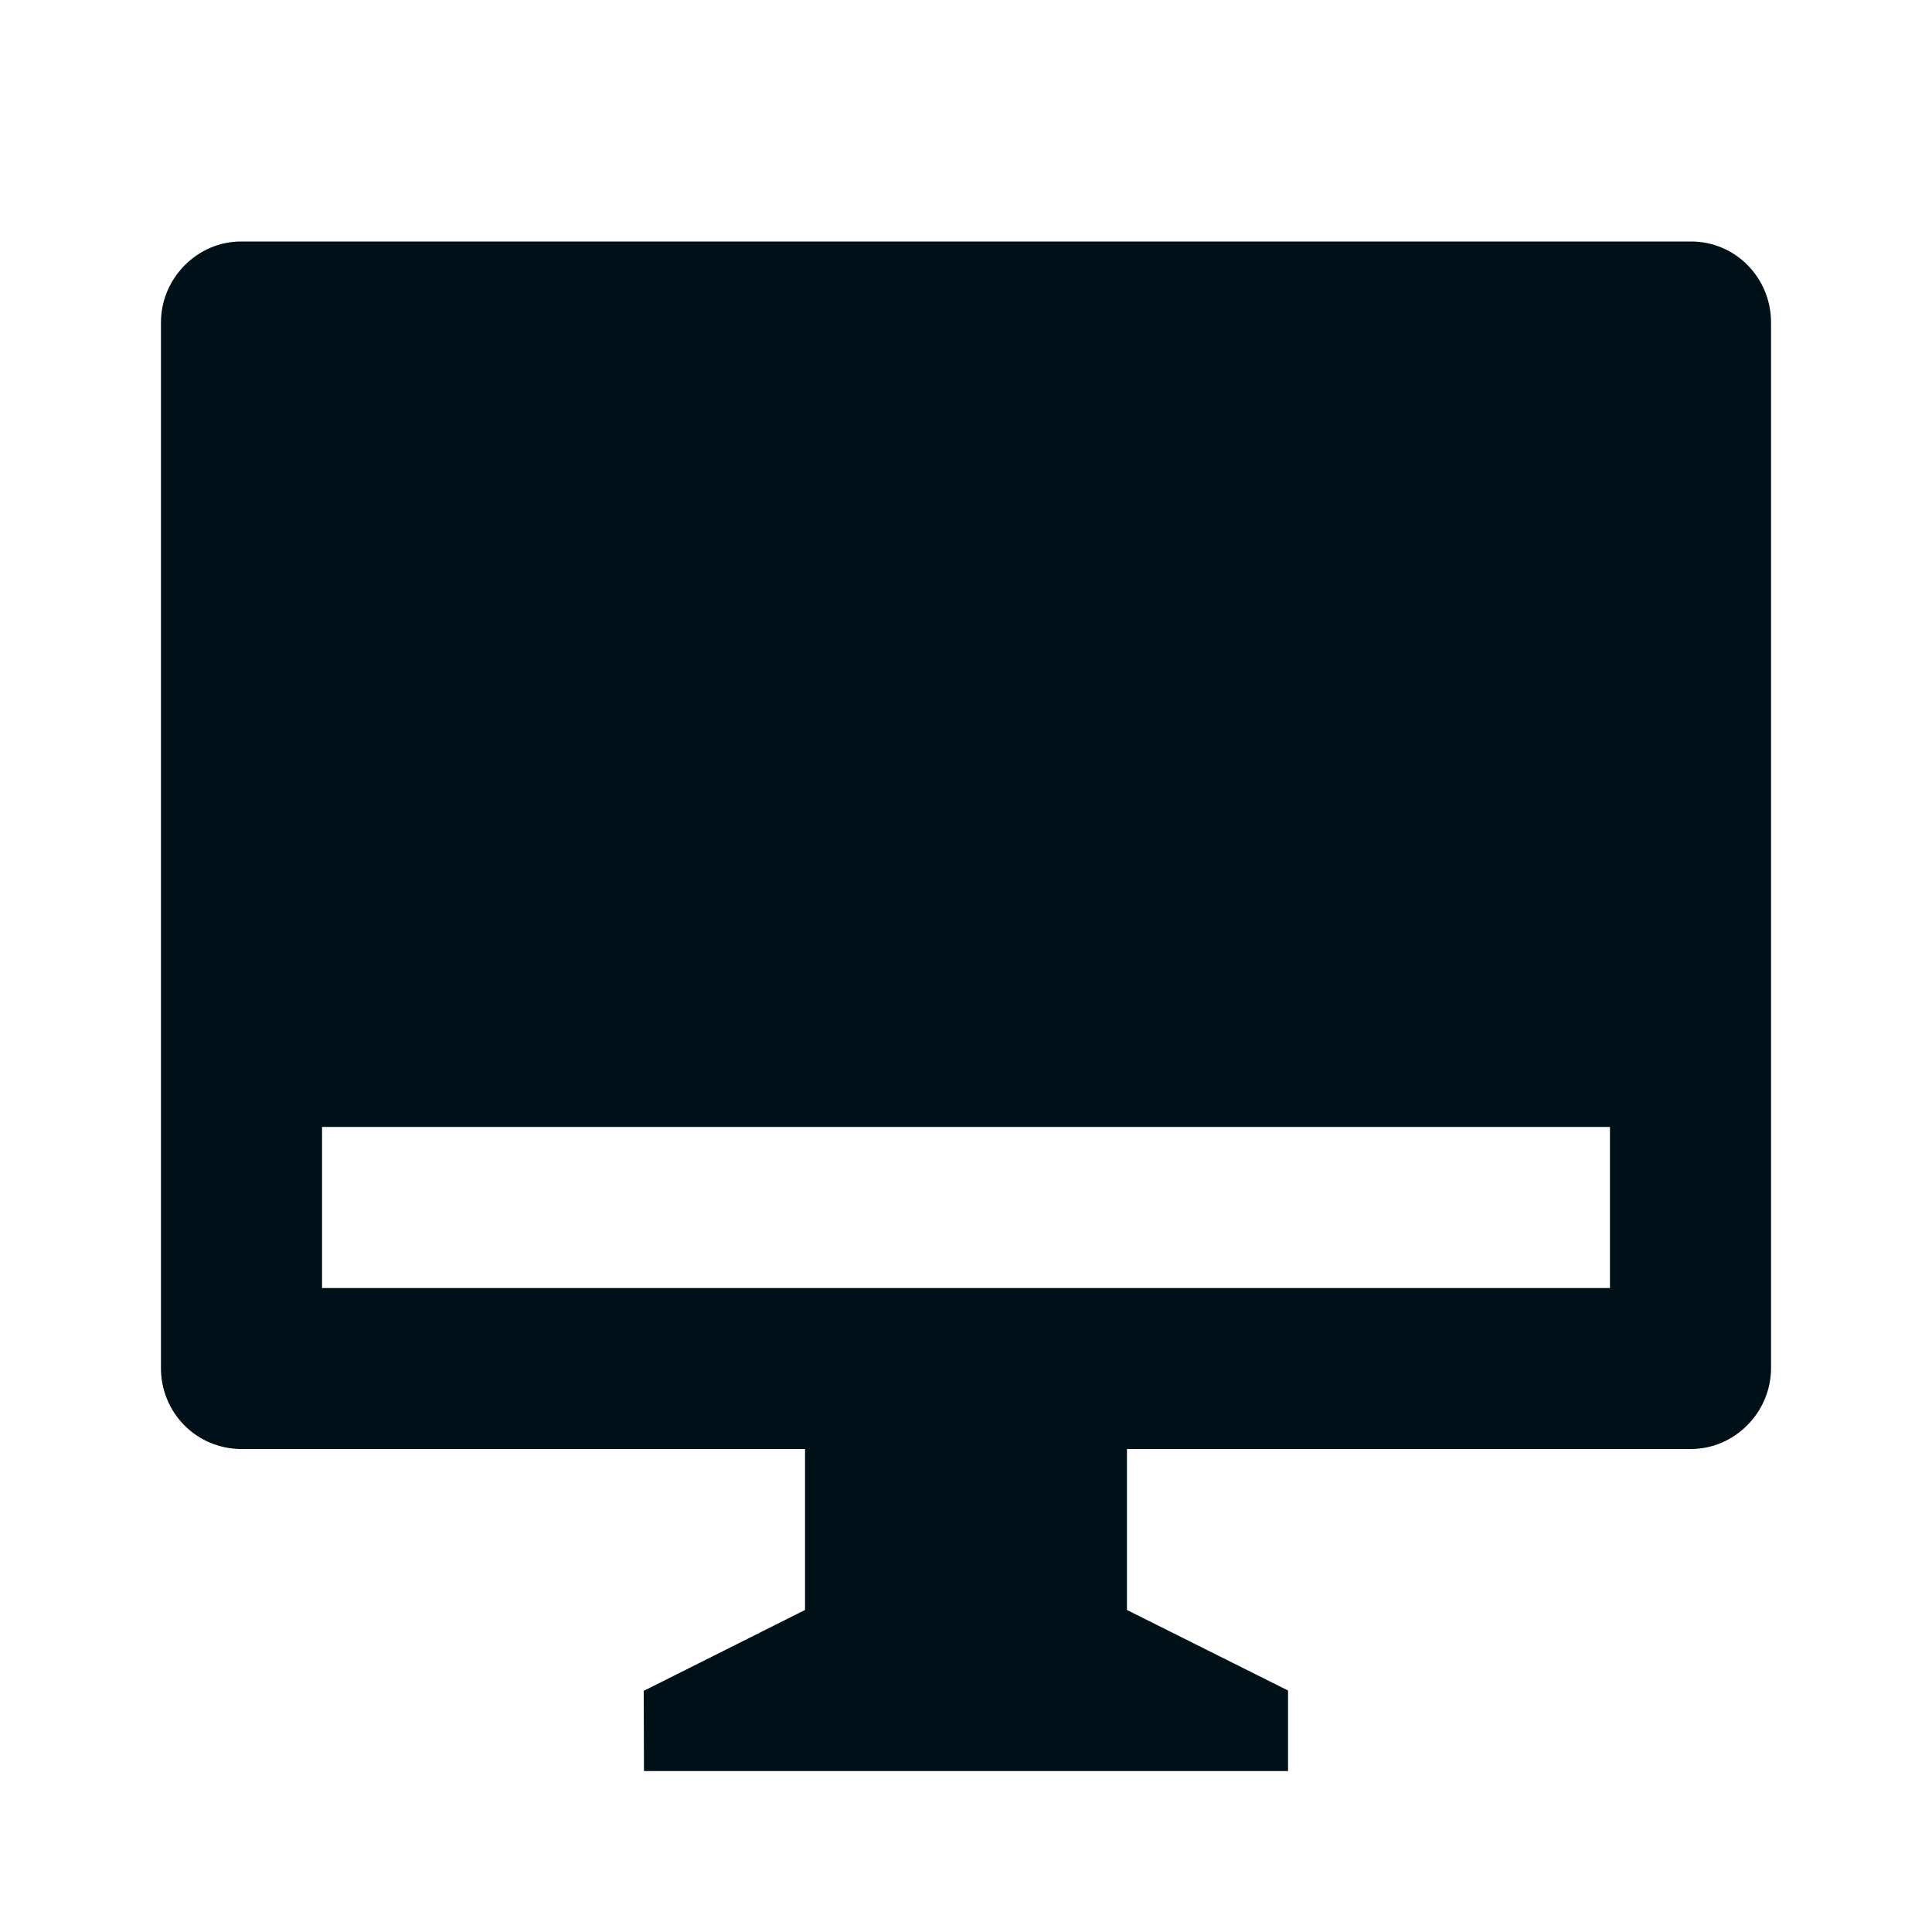 <svg width="16" height="16" viewBox="0 0 16 16" fill="none" xmlns="http://www.w3.org/2000/svg">
<path fill-rule="evenodd" clip-rule="evenodd" d="M9.333 13.333V12H14.005C14.363 12 14.667 11.699 14.667 11.329V2.671C14.667 2.299 14.371 2 14.005 2H1.995C1.637 2 1.333 2.301 1.333 2.671V11.329C1.332 11.505 1.401 11.676 1.525 11.802C1.649 11.928 1.818 11.999 1.995 12H6.667V13.333L5.331 14.003L5.333 14.667H10.667V14L9.333 13.333ZM2.667 10.667V9.333H13.333V10.667H2.667Z" fill="#001018"/>
</svg>
